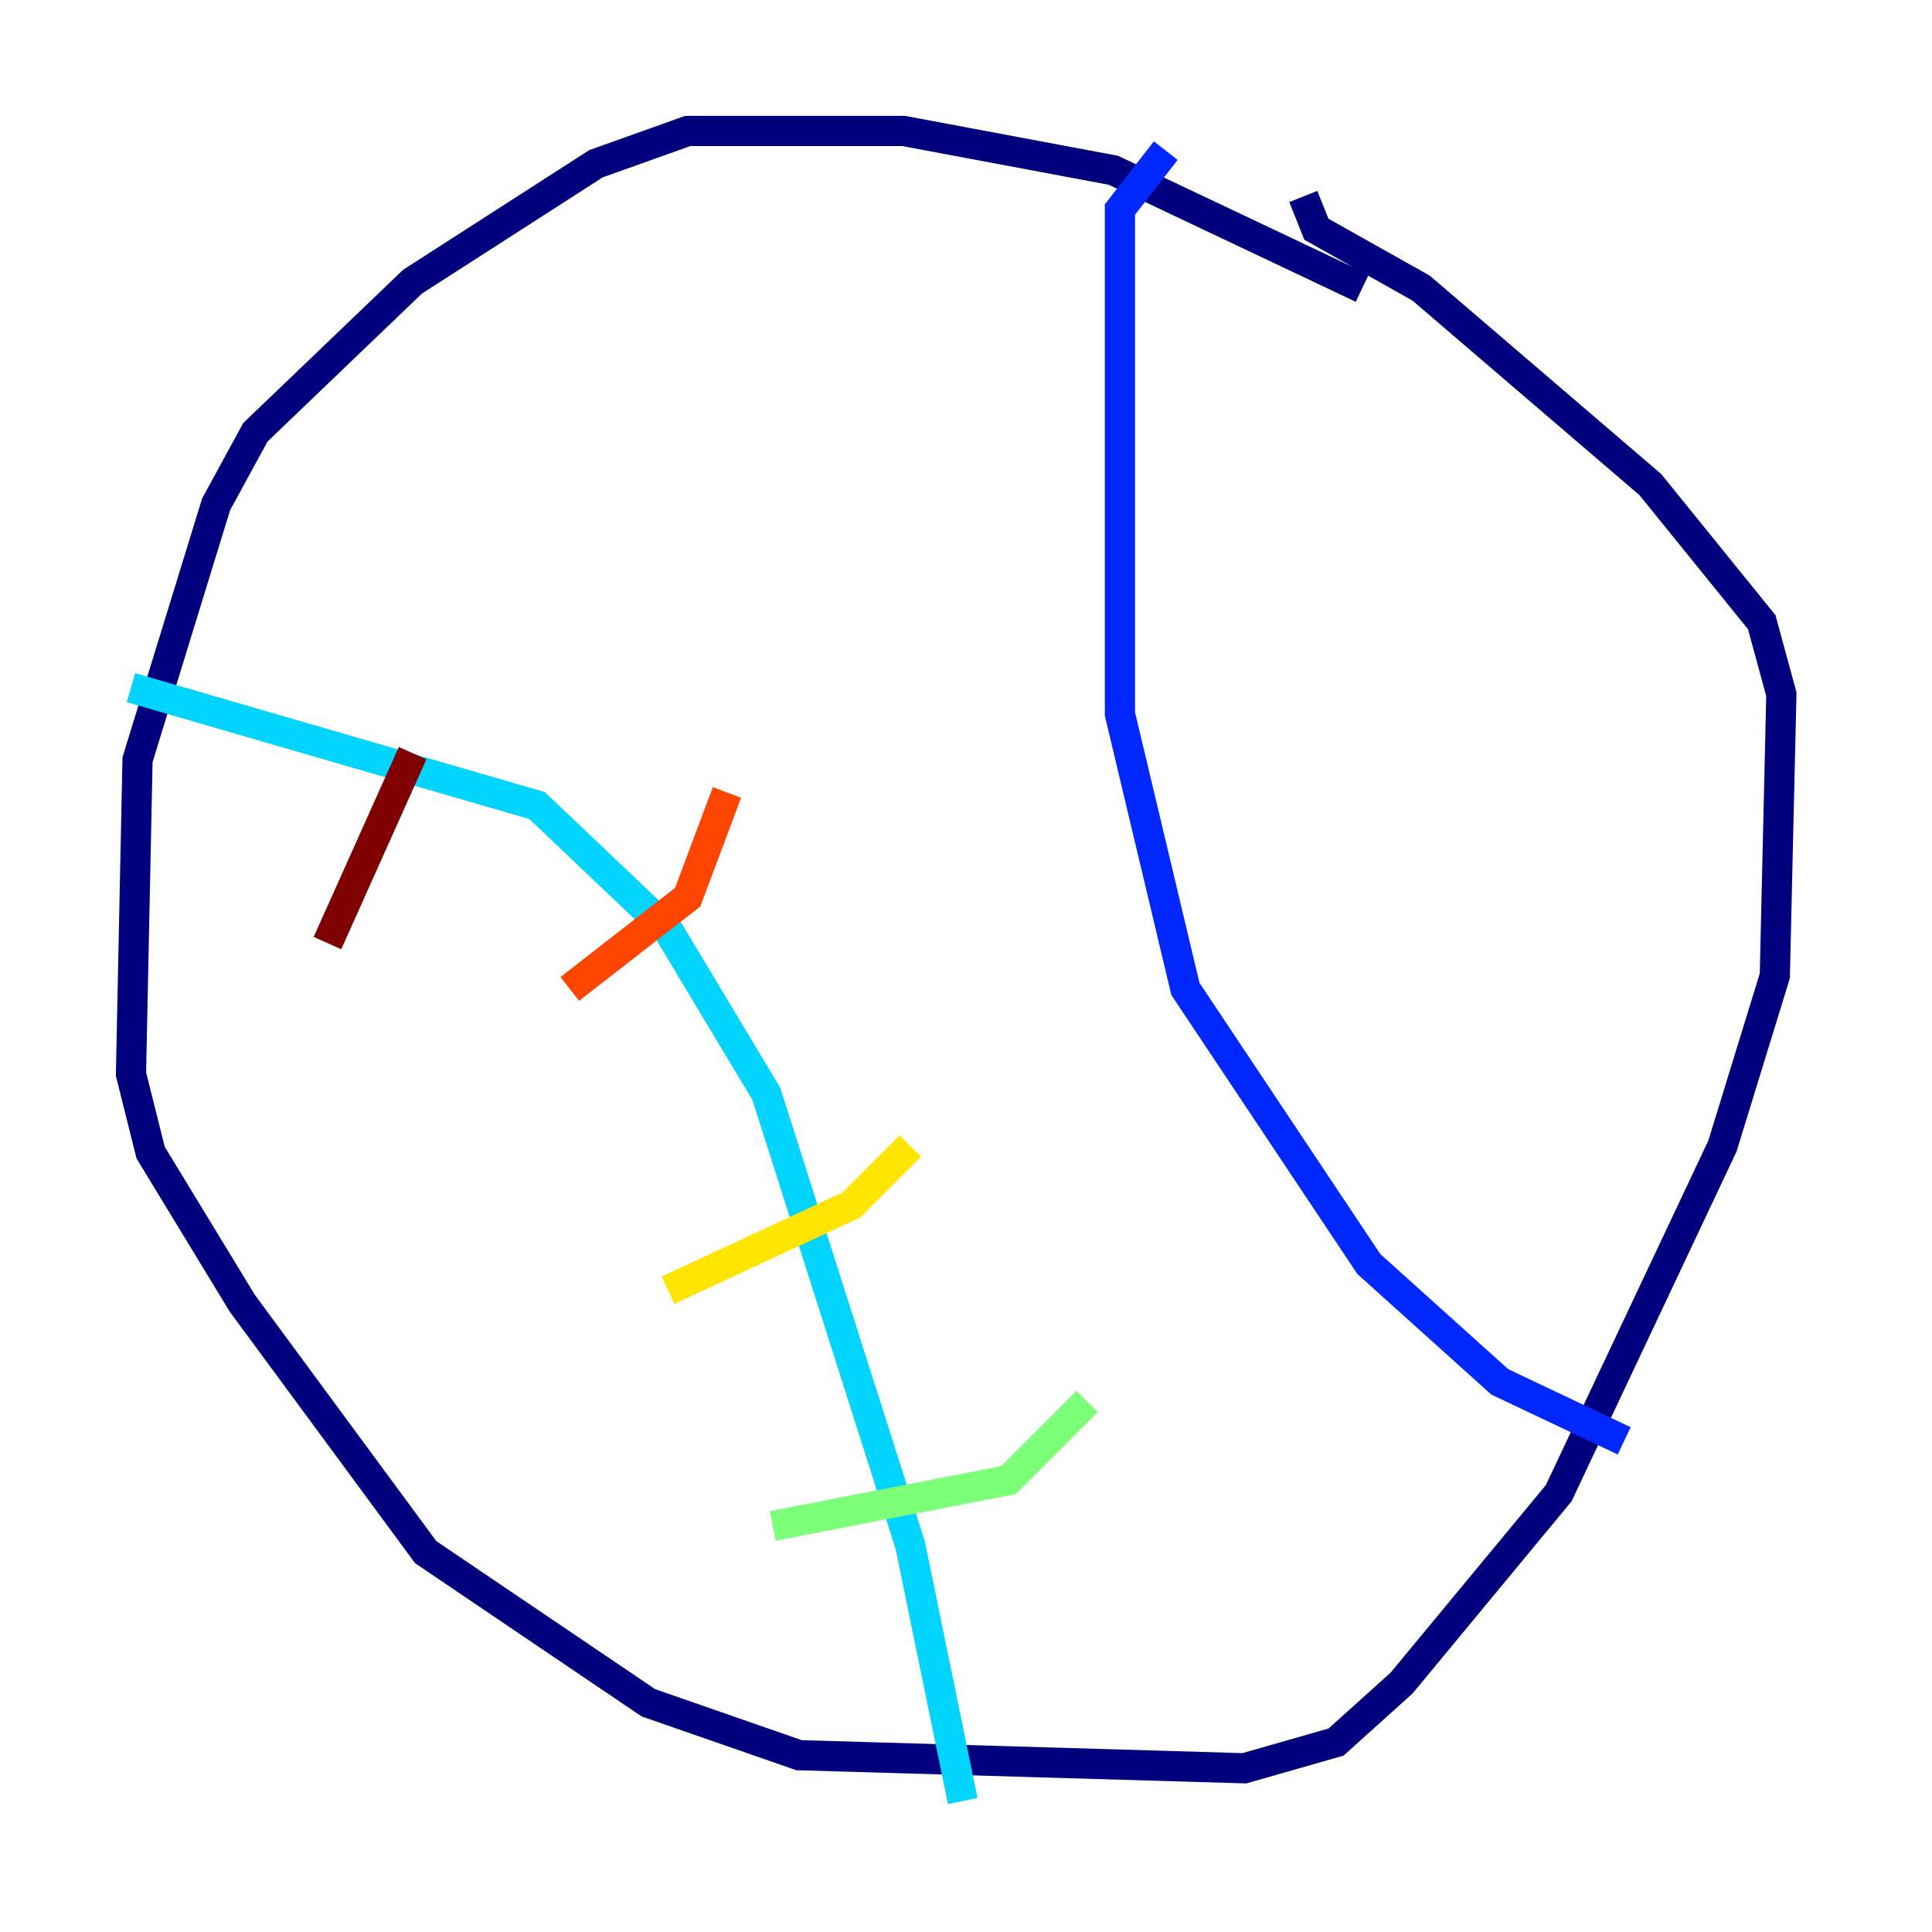 <?xml version="1.0" encoding="utf-8" ?>
<svg baseProfile="tiny" height="128" version="1.2" viewBox="0,0,128,128" width="128" xmlns="http://www.w3.org/2000/svg" xmlns:ev="http://www.w3.org/2001/xml-events" xmlns:xlink="http://www.w3.org/1999/xlink"><defs /><polyline fill="none" points="90.251,19.091 73.763,11.281 59.878,8.678 45.559,8.678 39.485,10.848 27.336,18.658 16.922,28.637 14.319,33.41 9.112,50.332 8.678,71.159 9.98,76.366 16.054,86.346 28.203,102.834 42.956,112.814 52.936,116.285 82.441,117.153 88.515,115.417 92.854,111.512 103.268,98.929 114.115,75.932 117.586,64.651 118.02,45.993 116.719,41.22 109.342,32.108 94.156,19.091 87.214,15.186 86.346,13.017" stroke="#00007f" stroke-width="2" /><polyline fill="none" points="77.234,9.98 74.197,13.885 74.197,47.295 78.536,65.519 90.685,83.742 99.363,91.552 107.607,95.458" stroke="#0028ff" stroke-width="2" /><polyline fill="none" points="8.678,45.559 35.58,53.37 44.258,61.614 50.766,72.461 60.312,102.4 63.783,119.322" stroke="#00d4ff" stroke-width="2" /><polyline fill="none" points="51.2,101.098 66.82,98.061 72.027,92.854" stroke="#7cff79" stroke-width="2" /><polyline fill="none" points="44.258,85.478 56.407,79.837 60.312,75.932" stroke="#ffe500" stroke-width="2" /><polyline fill="none" points="37.749,65.519 45.559,59.444 48.163,52.502" stroke="#ff4600" stroke-width="2" /><polyline fill="none" points="21.695,62.481 27.336,49.898" stroke="#7f0000" stroke-width="2" /></svg>